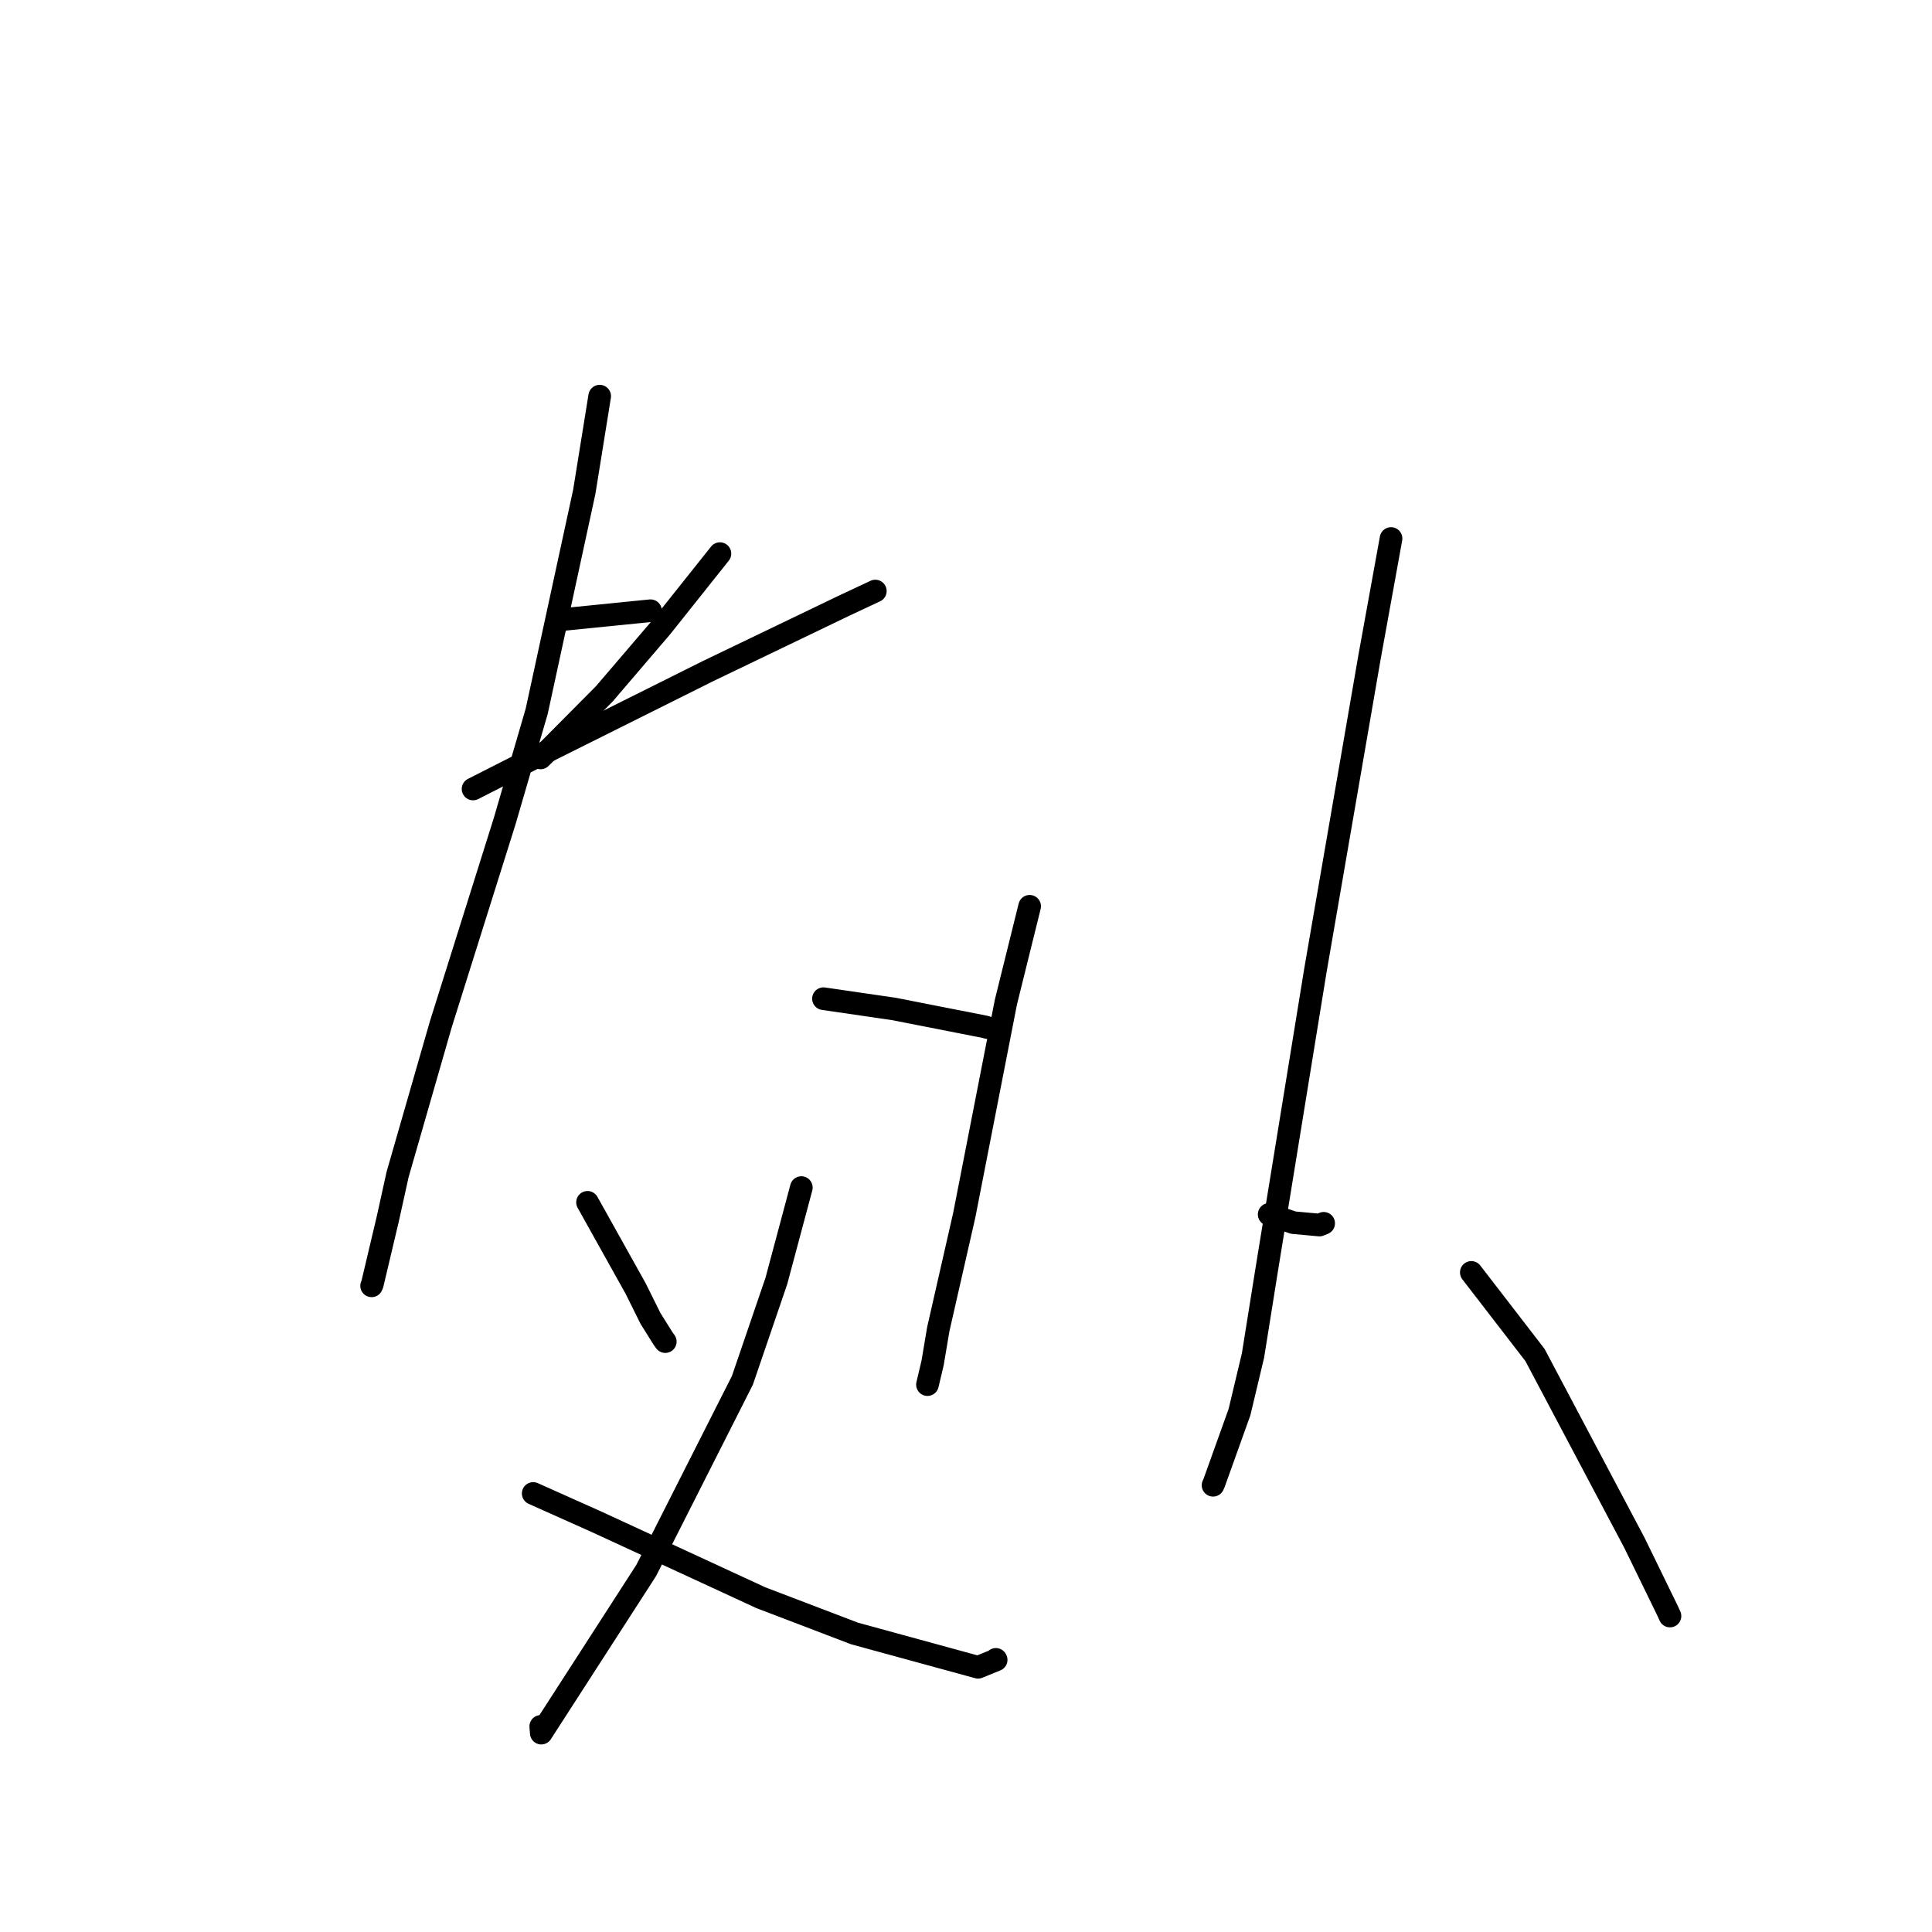 <?xml version="1.0" standalone="no"?>
    <svg width="256" height="256" xmlns="http://www.w3.org/2000/svg" version="1.1">
    <polyline stroke="black" stroke-width="3" stroke-linecap="round" fill="transparent" stroke-linejoin="round" points="74.767 82.072 85.254 81.018 86.198 80.926 " />
        <polyline stroke="black" stroke-width="3" stroke-linecap="round" fill="transparent" stroke-linejoin="round" points="95.394 73.358 87.667 83.06 80.076 91.937 72.345 99.723 71.626 100.429 " />
        <polyline stroke="black" stroke-width="3" stroke-linecap="round" fill="transparent" stroke-linejoin="round" points="62.683 104.544 71.563 100.032 93.724 88.97 111.849 80.254 115.587 78.503 115.961 78.328 115.986 78.316 " />
        <polyline stroke="black" stroke-width="3" stroke-linecap="round" fill="transparent" stroke-linejoin="round" points="79.462 52.493 77.42 65.167 71.118 94.239 66.869 108.814 58.403 135.747 52.682 155.631 51.401 161.435 49.336 170.162 49.241 170.379 " />
        <polyline stroke="black" stroke-width="3" stroke-linecap="round" fill="transparent" stroke-linejoin="round" points="109.114 132.332 118.447 133.691 130.506 136.061 130.77 136.138 130.822 136.153 " />
        <polyline stroke="black" stroke-width="3" stroke-linecap="round" fill="transparent" stroke-linejoin="round" points="77.852 159.315 84.228 170.741 86.183 174.68 87.838 177.332 88.053 177.63 88.154 177.77 " />
        <polyline stroke="black" stroke-width="3" stroke-linecap="round" fill="transparent" stroke-linejoin="round" points="106.182 157.36 102.871 169.736 98.374 182.897 85.625 208.097 71.725 229.648 71.652 228.759 " />
        <polyline stroke="black" stroke-width="3" stroke-linecap="round" fill="transparent" stroke-linejoin="round" points="70.651 197.893 79.213 201.723 100.81 211.702 113.23 216.444 129.599 220.921 131.995 219.942 131.961 219.876 " />
        <polyline stroke="black" stroke-width="3" stroke-linecap="round" fill="transparent" stroke-linejoin="round" points="136.434 120.087 133.285 132.794 127.77 161.011 124.33 176.113 123.573 180.605 122.9 183.447 122.894 183.468 " />
        <polyline stroke="black" stroke-width="3" stroke-linecap="round" fill="transparent" stroke-linejoin="round" points="168.171 160.914 171.381 162.008 174.83 162.324 175.392 162.095 " />
        <polyline stroke="black" stroke-width="3" stroke-linecap="round" fill="transparent" stroke-linejoin="round" points="184.32 71.357 181.468 87.079 174.297 128.587 167.832 168.329 166.029 179.607 164.238 187.113 160.877 196.49 160.735 196.805 " />
        <polyline stroke="black" stroke-width="3" stroke-linecap="round" fill="transparent" stroke-linejoin="round" points="194.957 168.602 203.391 179.54 216.571 204.432 220.913 213.333 221.28 214.133 " />
        </svg>